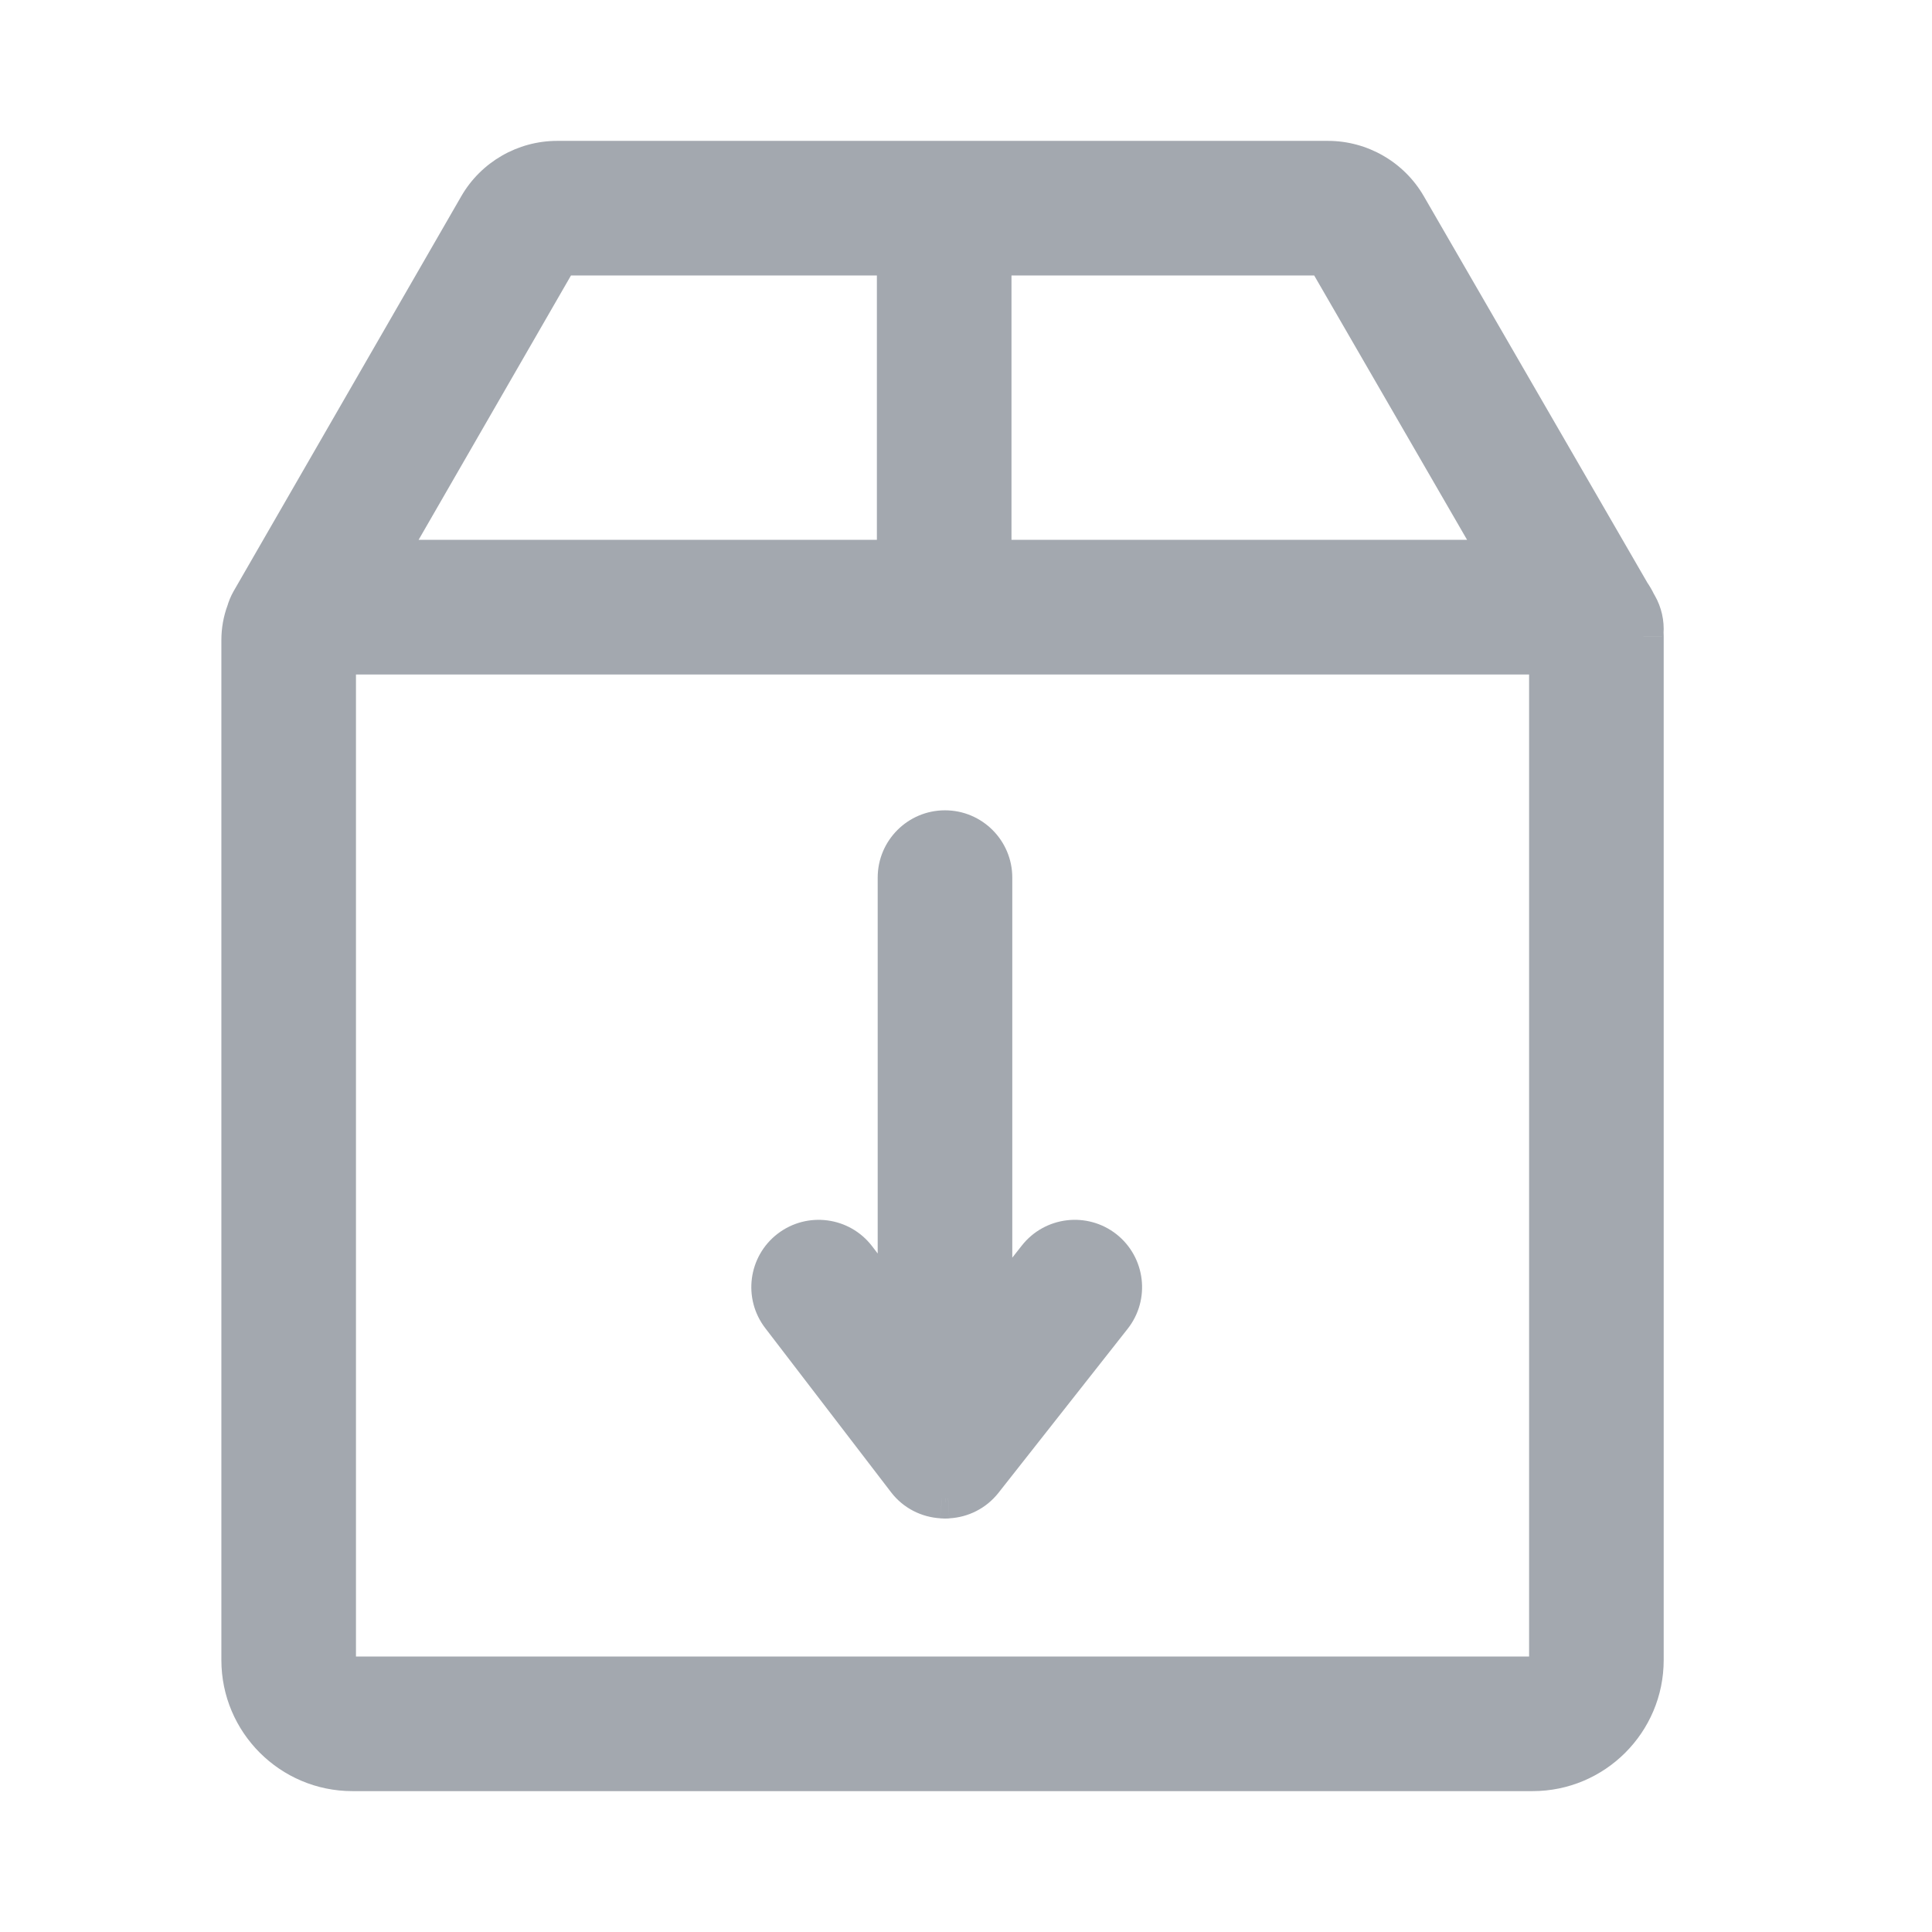 <svg viewBox="0 0 24 24" fill="none" xmlns="http://www.w3.org/2000/svg">
    <path fill-rule="evenodd" clip-rule="evenodd"
          d="M20.323 7.494L20.338 7.52C20.399 7.625 20.424 7.741 20.416 7.854C20.416 7.871 20.417 7.888 20.417 7.905V20.622C20.417 21.382 19.799 22 19.039 22H4.378C3.618 22 3 21.382 3 20.622V7.951C3 7.83 3.022 7.714 3.062 7.606C3.075 7.559 3.093 7.513 3.119 7.469L5.946 2.563C6.147 2.216 6.52 2 6.921 2H16.497C16.897 2 17.27 2.215 17.471 2.562L20.253 7.372C20.279 7.411 20.303 7.452 20.323 7.494ZM16.469 3.172H12.315V6.956H18.658L16.469 3.172ZM11.143 3.172H6.948L4.767 6.956H11.143V3.172ZM19.039 20.828C19.152 20.828 19.245 20.735 19.245 20.622V8.129H4.172V20.622C4.172 20.735 4.265 20.828 4.378 20.828H19.039ZM12.891 15.627C13.091 15.372 13.46 15.329 13.714 15.529C13.968 15.729 14.012 16.098 13.812 16.352L12.207 18.39C12.098 18.527 11.941 18.602 11.78 18.612L11.778 18.612C11.767 18.613 11.756 18.614 11.746 18.614L11.742 18.614L11.739 18.614L11.737 18.614L11.733 18.614C11.726 18.614 11.718 18.613 11.711 18.613C11.707 18.613 11.704 18.612 11.7 18.612L11.697 18.612C11.534 18.602 11.375 18.525 11.267 18.384L9.704 16.346C9.507 16.089 9.556 15.721 9.813 15.524C10.069 15.327 10.437 15.376 10.634 15.633L11.153 16.309V10.902C11.153 10.579 11.416 10.316 11.739 10.316C12.063 10.316 12.325 10.579 12.325 10.902V16.345L12.891 15.627Z"
          fill="#A3A8AF"/>
    <path d="M20.338 7.52L20.555 7.395L20.555 7.395L20.338 7.52ZM20.323 7.494L20.098 7.603L20.102 7.611L20.107 7.619L20.323 7.494ZM20.416 7.854L20.166 7.836L20.165 7.852L20.166 7.867L20.416 7.854ZM20.417 7.905L20.167 7.904V7.905H20.417ZM3.062 7.606L3.296 7.693L3.3 7.683L3.303 7.673L3.062 7.606ZM3.119 7.469L2.902 7.344L2.902 7.344L3.119 7.469ZM5.946 2.563L6.163 2.688L6.163 2.688L5.946 2.563ZM17.471 2.562L17.254 2.687L17.254 2.687L17.471 2.562ZM20.253 7.372L20.036 7.497L20.041 7.505L20.046 7.513L20.253 7.372ZM12.315 3.172V2.922H12.065V3.172H12.315ZM16.469 3.172L16.686 3.047L16.614 2.922H16.469V3.172ZM12.315 6.956H12.065V7.206H12.315V6.956ZM18.658 6.956V7.206H19.092L18.875 6.831L18.658 6.956ZM6.948 3.172V2.922H6.804L6.732 3.047L6.948 3.172ZM11.143 3.172H11.393V2.922H11.143V3.172ZM4.767 6.956L4.55 6.832L4.334 7.206H4.767V6.956ZM11.143 6.956V7.206H11.393V6.956H11.143ZM19.245 8.129H19.495V7.879H19.245V8.129ZM4.172 8.129V7.879H3.922V8.129H4.172ZM13.714 15.529L13.559 15.725L13.559 15.725L13.714 15.529ZM12.891 15.627L12.694 15.472L12.694 15.472L12.891 15.627ZM13.812 16.352L13.615 16.197L13.615 16.197L13.812 16.352ZM12.207 18.39L12.403 18.545L12.403 18.545L12.207 18.39ZM11.78 18.612L11.795 18.861L11.795 18.861L11.78 18.612ZM11.778 18.612L11.791 18.862L11.793 18.862L11.778 18.612ZM11.746 18.614L11.736 18.864H11.746V18.614ZM11.742 18.614L11.752 18.364L11.741 18.363L11.729 18.364L11.742 18.614ZM11.739 18.614L11.727 18.863L11.739 18.864L11.751 18.863L11.739 18.614ZM11.737 18.614L11.749 18.364L11.738 18.363L11.727 18.364L11.737 18.614ZM11.733 18.614V18.864L11.743 18.864L11.733 18.614ZM11.711 18.613L11.692 18.862L11.692 18.862L11.711 18.613ZM11.7 18.612L11.714 18.362L11.712 18.362L11.7 18.612ZM11.697 18.612L11.682 18.861L11.685 18.862L11.697 18.612ZM11.267 18.384L11.466 18.232L11.466 18.232L11.267 18.384ZM9.704 16.346L9.903 16.194L9.903 16.194L9.704 16.346ZM9.813 15.524L9.66 15.326L9.66 15.326L9.813 15.524ZM10.634 15.633L10.436 15.785L10.436 15.785L10.634 15.633ZM11.153 16.309L10.955 16.461L11.403 17.046V16.309H11.153ZM12.325 16.345H12.075V17.066L12.522 16.499L12.325 16.345ZM20.555 7.395L20.54 7.369L20.107 7.619L20.122 7.645L20.555 7.395ZM20.665 7.872C20.676 7.711 20.641 7.544 20.555 7.395L20.122 7.645C20.157 7.706 20.171 7.772 20.166 7.836L20.665 7.872ZM20.667 7.905C20.667 7.883 20.666 7.861 20.665 7.841L20.166 7.867C20.167 7.88 20.167 7.892 20.167 7.904L20.667 7.905ZM20.667 20.622V7.905H20.167V20.622H20.667ZM19.039 22.25C19.937 22.25 20.667 21.52 20.667 20.622H20.167C20.167 21.244 19.661 21.75 19.039 21.75V22.25ZM4.378 22.25H19.039V21.75H4.378V22.25ZM2.75 20.622C2.75 21.52 3.48 22.25 4.378 22.25V21.75C3.756 21.75 3.25 21.244 3.25 20.622H2.75ZM2.75 7.951V20.622H3.25V7.951H2.75ZM2.827 7.519C2.777 7.654 2.75 7.8 2.75 7.951H3.25C3.25 7.86 3.266 7.773 3.296 7.693L2.827 7.519ZM2.902 7.344C2.865 7.409 2.839 7.475 2.821 7.539L3.303 7.673C3.311 7.644 3.322 7.617 3.335 7.594L2.902 7.344ZM5.73 2.438L2.902 7.344L3.335 7.594L6.163 2.688L5.73 2.438ZM6.921 1.75C6.431 1.75 5.975 2.013 5.73 2.438L6.163 2.688C6.318 2.418 6.609 2.25 6.921 2.25V1.75ZM16.497 1.75H6.921V2.25H16.497V1.75ZM17.687 2.437C17.442 2.013 16.986 1.75 16.497 1.75V2.25C16.808 2.25 17.098 2.418 17.254 2.687L17.687 2.437ZM20.469 7.247L17.687 2.437L17.254 2.687L20.036 7.497L20.469 7.247ZM20.549 7.386C20.523 7.332 20.493 7.28 20.459 7.231L20.046 7.513C20.066 7.542 20.083 7.572 20.098 7.603L20.549 7.386ZM12.315 3.422H16.469V2.922H12.315V3.422ZM12.565 6.956V3.172H12.065V6.956H12.565ZM18.658 6.706H12.315V7.206H18.658V6.706ZM16.253 3.297L18.442 7.082L18.875 6.831L16.686 3.047L16.253 3.297ZM6.948 3.422H11.143V2.922H6.948V3.422ZM4.984 7.081L7.165 3.297L6.732 3.047L4.55 6.832L4.984 7.081ZM11.143 6.706H4.767V7.206H11.143V6.706ZM10.893 3.172V6.956H11.393V3.172H10.893ZM18.995 20.622C18.995 20.597 19.014 20.578 19.039 20.578V21.078C19.291 21.078 19.495 20.873 19.495 20.622H18.995ZM18.995 8.129V20.622H19.495V8.129H18.995ZM4.172 8.379H19.245V7.879H4.172V8.379ZM4.422 20.622V8.129H3.922V20.622H4.422ZM4.378 20.578C4.403 20.578 4.422 20.597 4.422 20.622H3.922C3.922 20.873 4.127 21.078 4.378 21.078V20.578ZM19.039 20.578H4.378V21.078H19.039V20.578ZM13.869 15.332C13.506 15.047 12.98 15.109 12.694 15.472L13.087 15.781C13.202 15.635 13.414 15.61 13.559 15.725L13.869 15.332ZM14.008 16.507C14.294 16.144 14.231 15.618 13.869 15.332L13.559 15.725C13.705 15.84 13.73 16.051 13.615 16.197L14.008 16.507ZM12.403 18.545L14.008 16.507L13.615 16.197L12.01 18.236L12.403 18.545ZM11.795 18.861C12.024 18.848 12.248 18.741 12.403 18.545L12.01 18.236C11.949 18.314 11.859 18.357 11.765 18.362L11.795 18.861ZM11.793 18.862L11.795 18.861L11.765 18.362L11.763 18.363L11.793 18.862ZM11.746 18.864C11.76 18.864 11.772 18.863 11.779 18.863C11.789 18.862 11.789 18.862 11.791 18.862L11.764 18.362C11.759 18.363 11.755 18.363 11.752 18.363C11.75 18.363 11.749 18.363 11.748 18.364C11.746 18.364 11.745 18.364 11.744 18.364C11.741 18.364 11.742 18.364 11.746 18.364V18.864ZM11.732 18.863L11.736 18.864L11.755 18.364L11.752 18.364L11.732 18.863ZM11.751 18.863L11.754 18.863L11.729 18.364L11.727 18.364L11.751 18.863ZM11.724 18.863L11.727 18.863L11.752 18.364L11.749 18.364L11.724 18.863ZM11.743 18.864L11.747 18.863L11.727 18.364L11.723 18.364L11.743 18.864ZM11.692 18.862C11.698 18.863 11.715 18.864 11.733 18.864V18.364C11.735 18.364 11.736 18.364 11.736 18.364C11.735 18.364 11.733 18.364 11.729 18.363L11.692 18.862ZM11.686 18.862C11.687 18.862 11.688 18.862 11.692 18.862L11.729 18.363C11.726 18.363 11.72 18.363 11.714 18.362L11.686 18.862ZM11.685 18.862L11.688 18.862L11.712 18.362L11.71 18.362L11.685 18.862ZM11.069 18.537C11.223 18.738 11.45 18.847 11.682 18.861L11.713 18.362C11.617 18.357 11.527 18.312 11.466 18.232L11.069 18.537ZM9.506 16.498L11.069 18.537L11.466 18.232L9.903 16.194L9.506 16.498ZM9.66 15.326C9.294 15.607 9.225 16.132 9.506 16.498L9.903 16.194C9.79 16.047 9.817 15.835 9.965 15.723L9.66 15.326ZM10.833 15.48C10.552 15.114 10.027 15.045 9.66 15.326L9.965 15.723C10.112 15.61 10.323 15.637 10.436 15.785L10.833 15.48ZM11.351 16.157L10.833 15.48L10.436 15.785L10.955 16.461L11.351 16.157ZM10.903 10.902V16.309H11.403V10.902H10.903ZM11.739 10.066C11.277 10.066 10.903 10.441 10.903 10.902H11.403C11.403 10.717 11.554 10.566 11.739 10.566V10.066ZM12.575 10.902C12.575 10.441 12.201 10.066 11.739 10.066V10.566C11.925 10.566 12.075 10.717 12.075 10.902H12.575ZM12.575 16.345V10.902H12.075V16.345H12.575ZM12.694 15.472L12.129 16.19L12.522 16.499L13.087 15.781L12.694 15.472Z"
          fill="#A3A8AF"/>
</svg>
